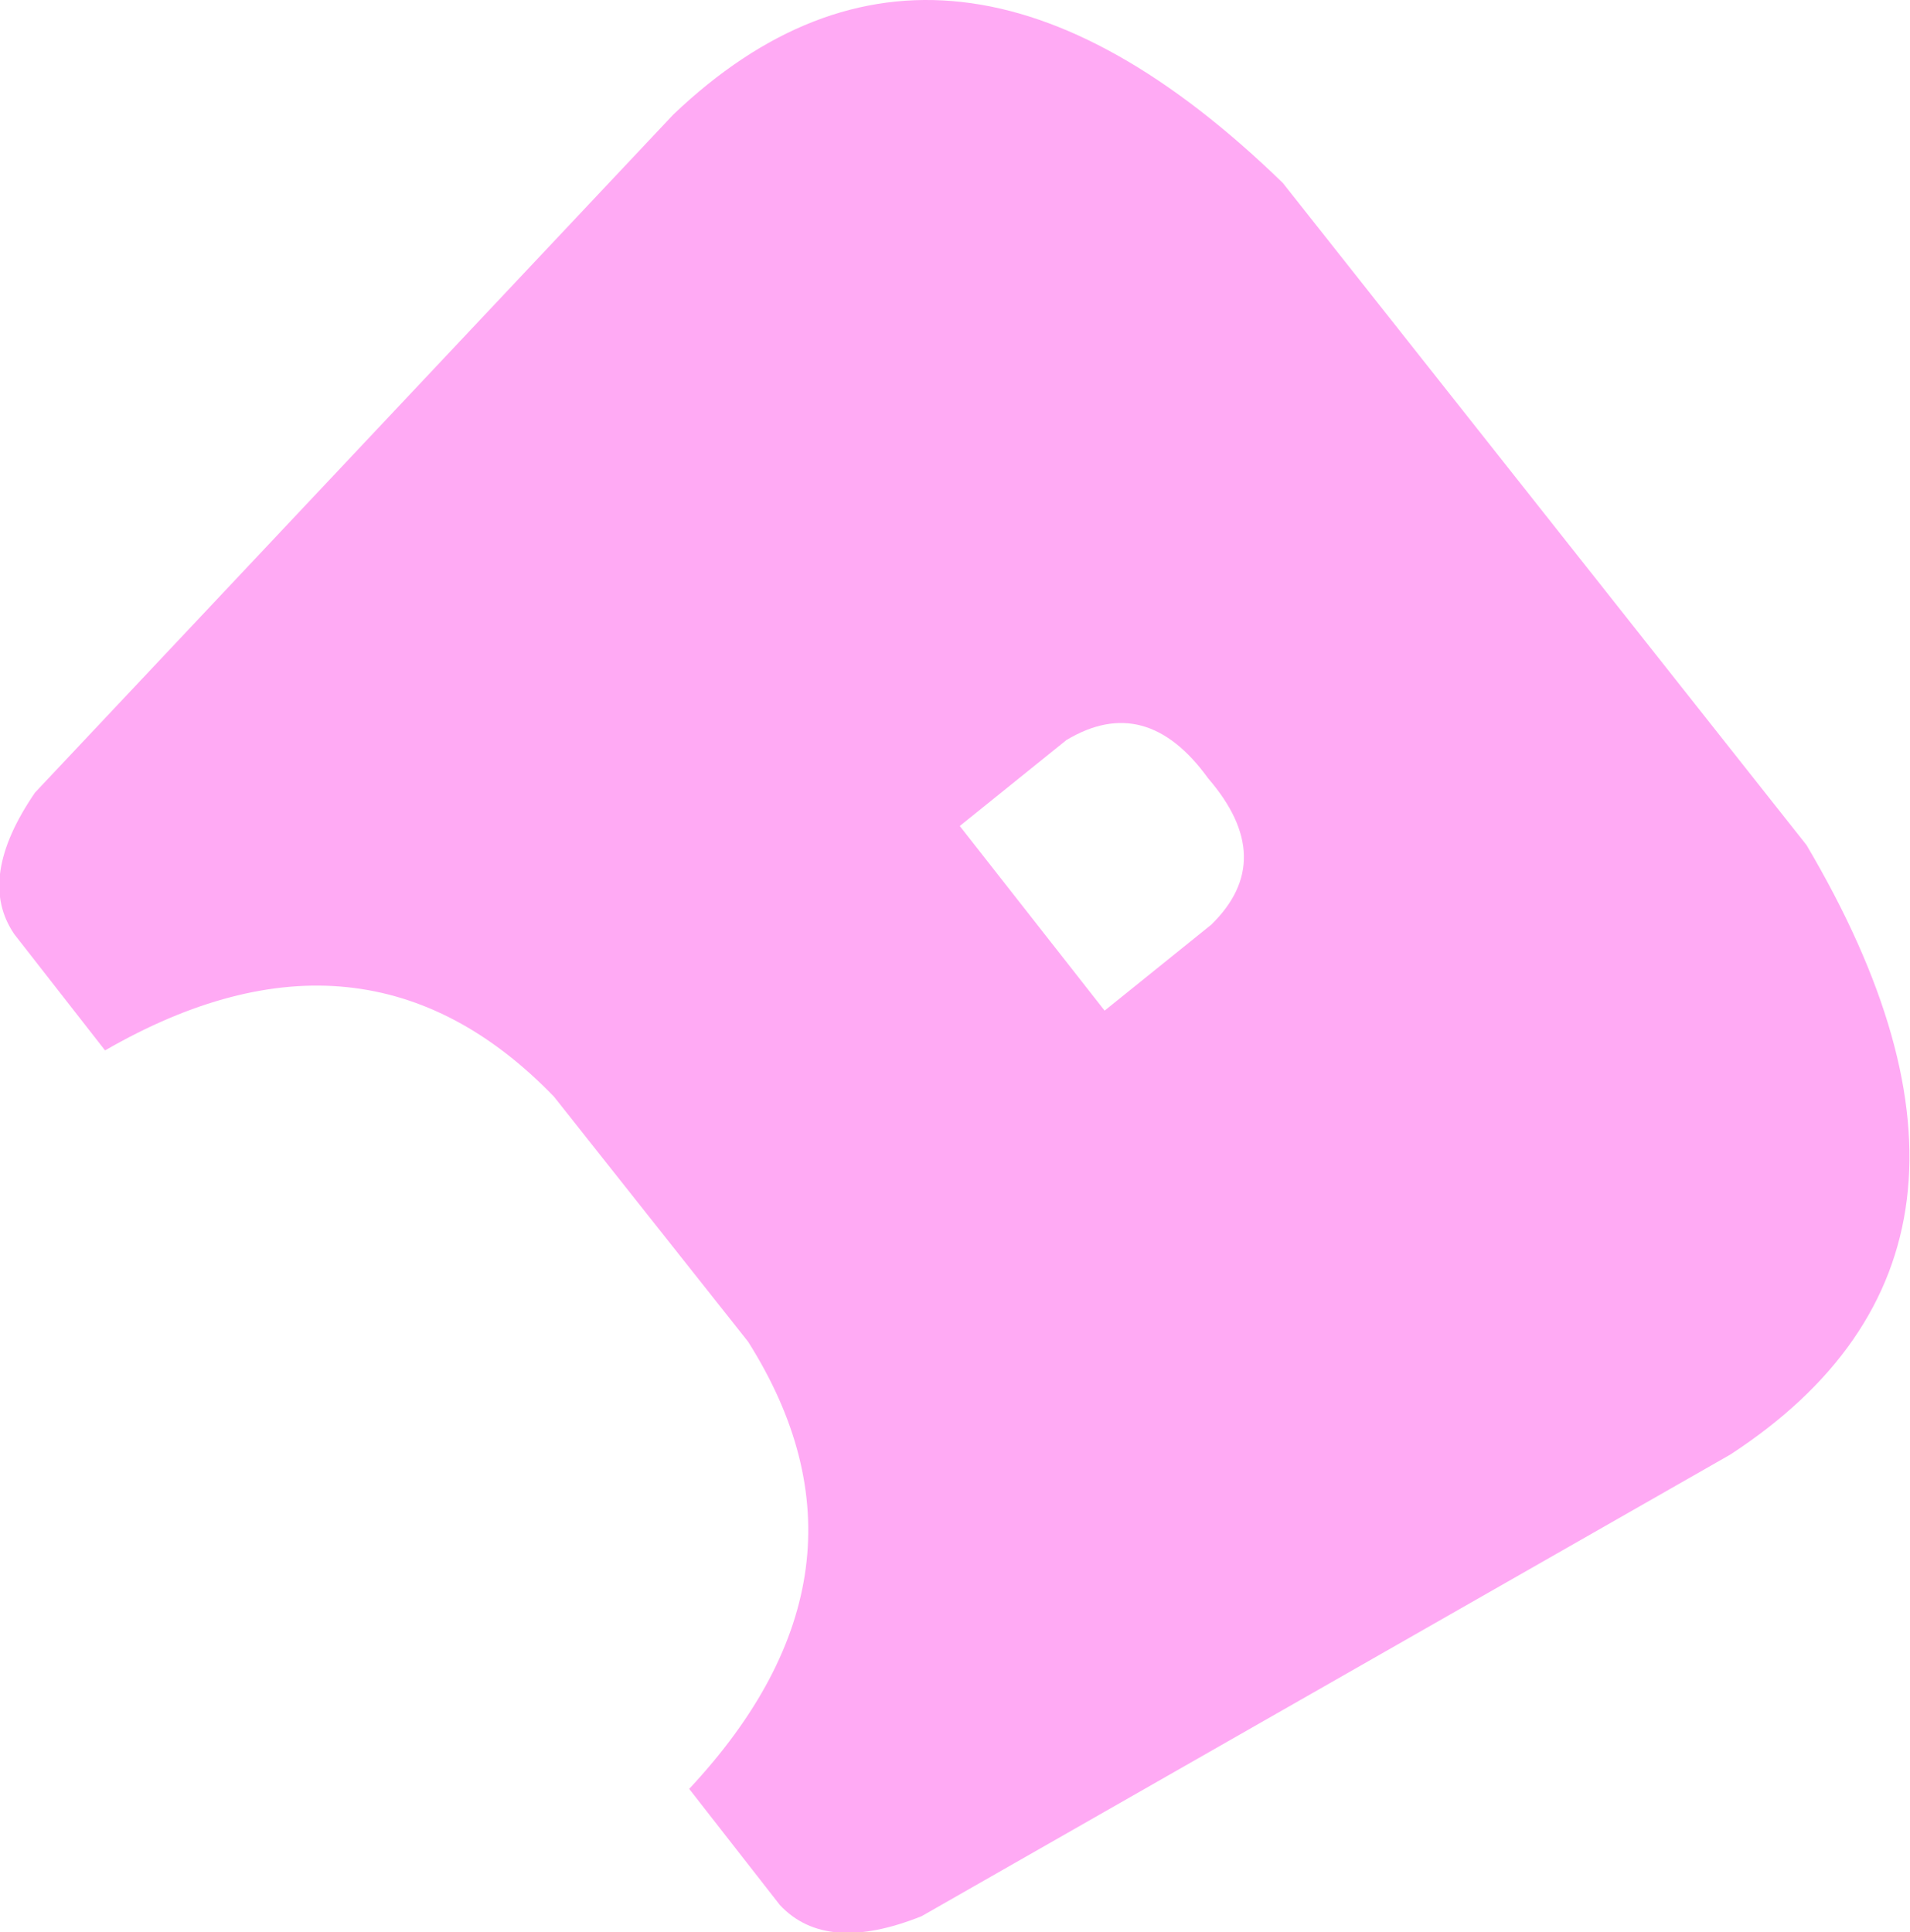 <?xml version="1.0" encoding="UTF-8" standalone="no"?>
<svg xmlns:xlink="http://www.w3.org/1999/xlink" height="60.7px" width="60.0px" xmlns="http://www.w3.org/2000/svg">
  <g transform="matrix(1.0, 0.0, 0.0, 1.0, 30.0, 30.35)">
    <path d="M7.95 -5.9 Q6.0 -8.6 3.5 -7.1 L0.15 -4.4 4.7 1.4 8.05 -1.3 Q10.15 -3.35 7.95 -5.9 M10.3 -24.6 L26.75 -3.8 Q34.25 8.9 24.35 15.35 L-1.05 29.85 Q-4.05 31.05 -5.5 29.5 L-8.35 25.85 Q-1.95 19.0 -6.5 11.8 L-12.6 4.1 Q-18.55 -2.05 -26.7 2.65 L-29.55 -1.0 Q-30.75 -2.75 -28.9 -5.45 L-8.85 -26.75 Q-0.3 -34.9 10.3 -24.6" fill="#ffaaf4" fill-rule="evenodd" stroke="none"/>
  </g>
</svg>
